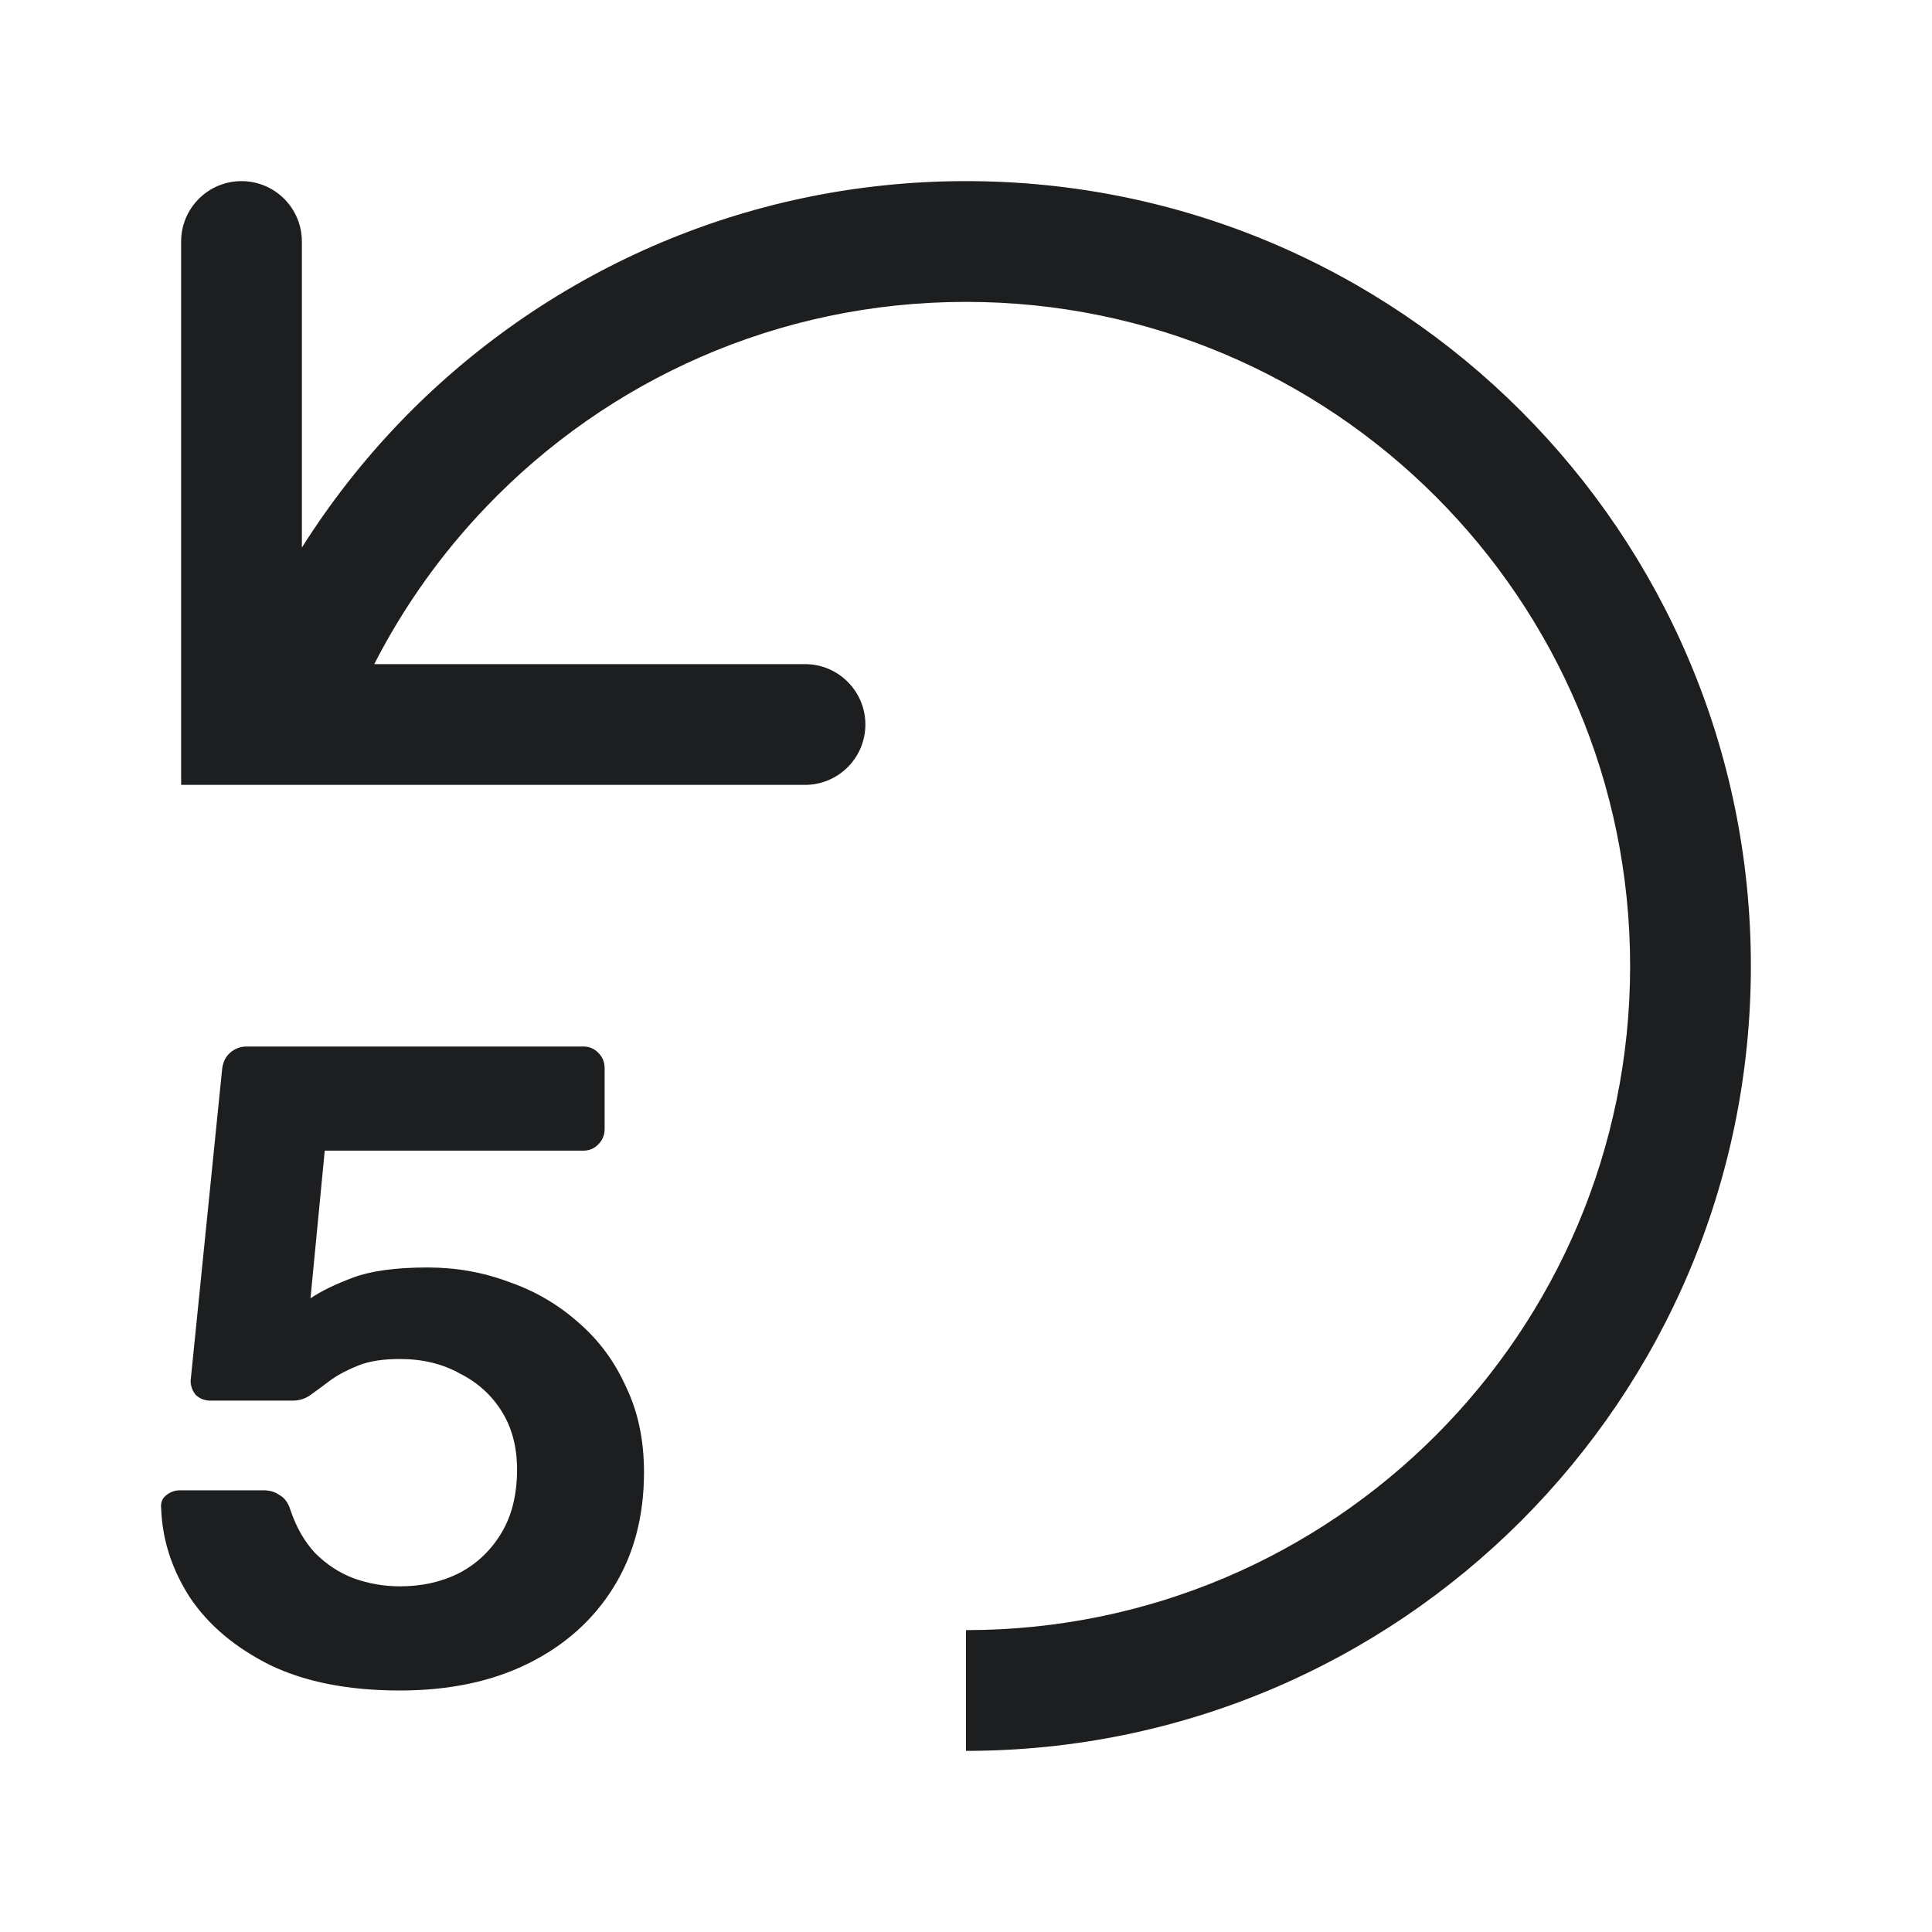 <svg width="24" height="24" viewBox="0 0 24 24" fill="none" xmlns="http://www.w3.org/2000/svg">
<path fill-rule="evenodd" clip-rule="evenodd" d="M3.75 3C3.75 2.586 3.414 2.25 3 2.25C2.586 2.25 2.25 2.586 2.25 3V9V9.75H3H10C10.414 9.75 10.75 9.414 10.75 9C10.75 8.586 10.414 8.25 10 8.25H4.649C5.017 7.531 5.488 6.872 6.042 6.294C7.544 4.725 9.658 3.75 12 3.75C16.556 3.75 20.25 7.444 20.25 12C20.25 16.556 16.556 20.25 12 20.25V21.75C17.385 21.75 21.75 17.385 21.75 12C21.75 6.615 17.385 2.25 12 2.25C9.232 2.25 6.732 3.405 4.958 5.256C4.506 5.728 4.101 6.246 3.75 6.802V3Z" fill="#1D1E1F"/>
<path d="M4.967 21C4.331 21 3.794 20.895 3.357 20.685C2.92 20.467 2.587 20.186 2.357 19.841C2.135 19.496 2.016 19.128 2.002 18.738C1.994 18.671 2.013 18.618 2.057 18.581C2.109 18.536 2.168 18.513 2.235 18.513H3.268C3.349 18.513 3.416 18.532 3.468 18.57C3.527 18.6 3.572 18.656 3.601 18.738C3.675 18.963 3.779 19.147 3.912 19.29C4.053 19.432 4.212 19.537 4.39 19.605C4.575 19.672 4.768 19.706 4.967 19.706C5.234 19.706 5.475 19.654 5.689 19.549C5.912 19.436 6.089 19.271 6.223 19.053C6.356 18.836 6.423 18.57 6.423 18.255C6.423 17.977 6.36 17.737 6.234 17.535C6.108 17.332 5.934 17.174 5.712 17.062C5.497 16.942 5.249 16.882 4.967 16.882C4.76 16.882 4.59 16.908 4.456 16.961C4.323 17.013 4.208 17.073 4.112 17.141C4.023 17.208 3.942 17.268 3.868 17.321C3.801 17.373 3.723 17.399 3.634 17.399H2.613C2.546 17.399 2.487 17.377 2.435 17.332C2.39 17.279 2.368 17.219 2.368 17.152L2.757 13.304C2.764 13.206 2.798 13.131 2.857 13.079C2.916 13.026 2.987 13 3.068 13H7.245C7.319 13 7.382 13.026 7.433 13.079C7.485 13.131 7.511 13.195 7.511 13.27V14.024C7.511 14.099 7.485 14.163 7.433 14.215C7.382 14.268 7.319 14.294 7.245 14.294H4.034L3.857 16.128C3.99 16.038 4.168 15.952 4.39 15.869C4.612 15.787 4.919 15.745 5.312 15.745C5.667 15.745 6.004 15.805 6.323 15.925C6.649 16.038 6.937 16.207 7.189 16.432C7.441 16.649 7.637 16.916 7.778 17.231C7.926 17.538 8 17.891 8 18.288C8 18.836 7.874 19.312 7.622 19.717C7.371 20.122 7.019 20.437 6.567 20.662C6.115 20.887 5.582 21 4.967 21Z" fill="#1D1E1F"/>
</svg>
